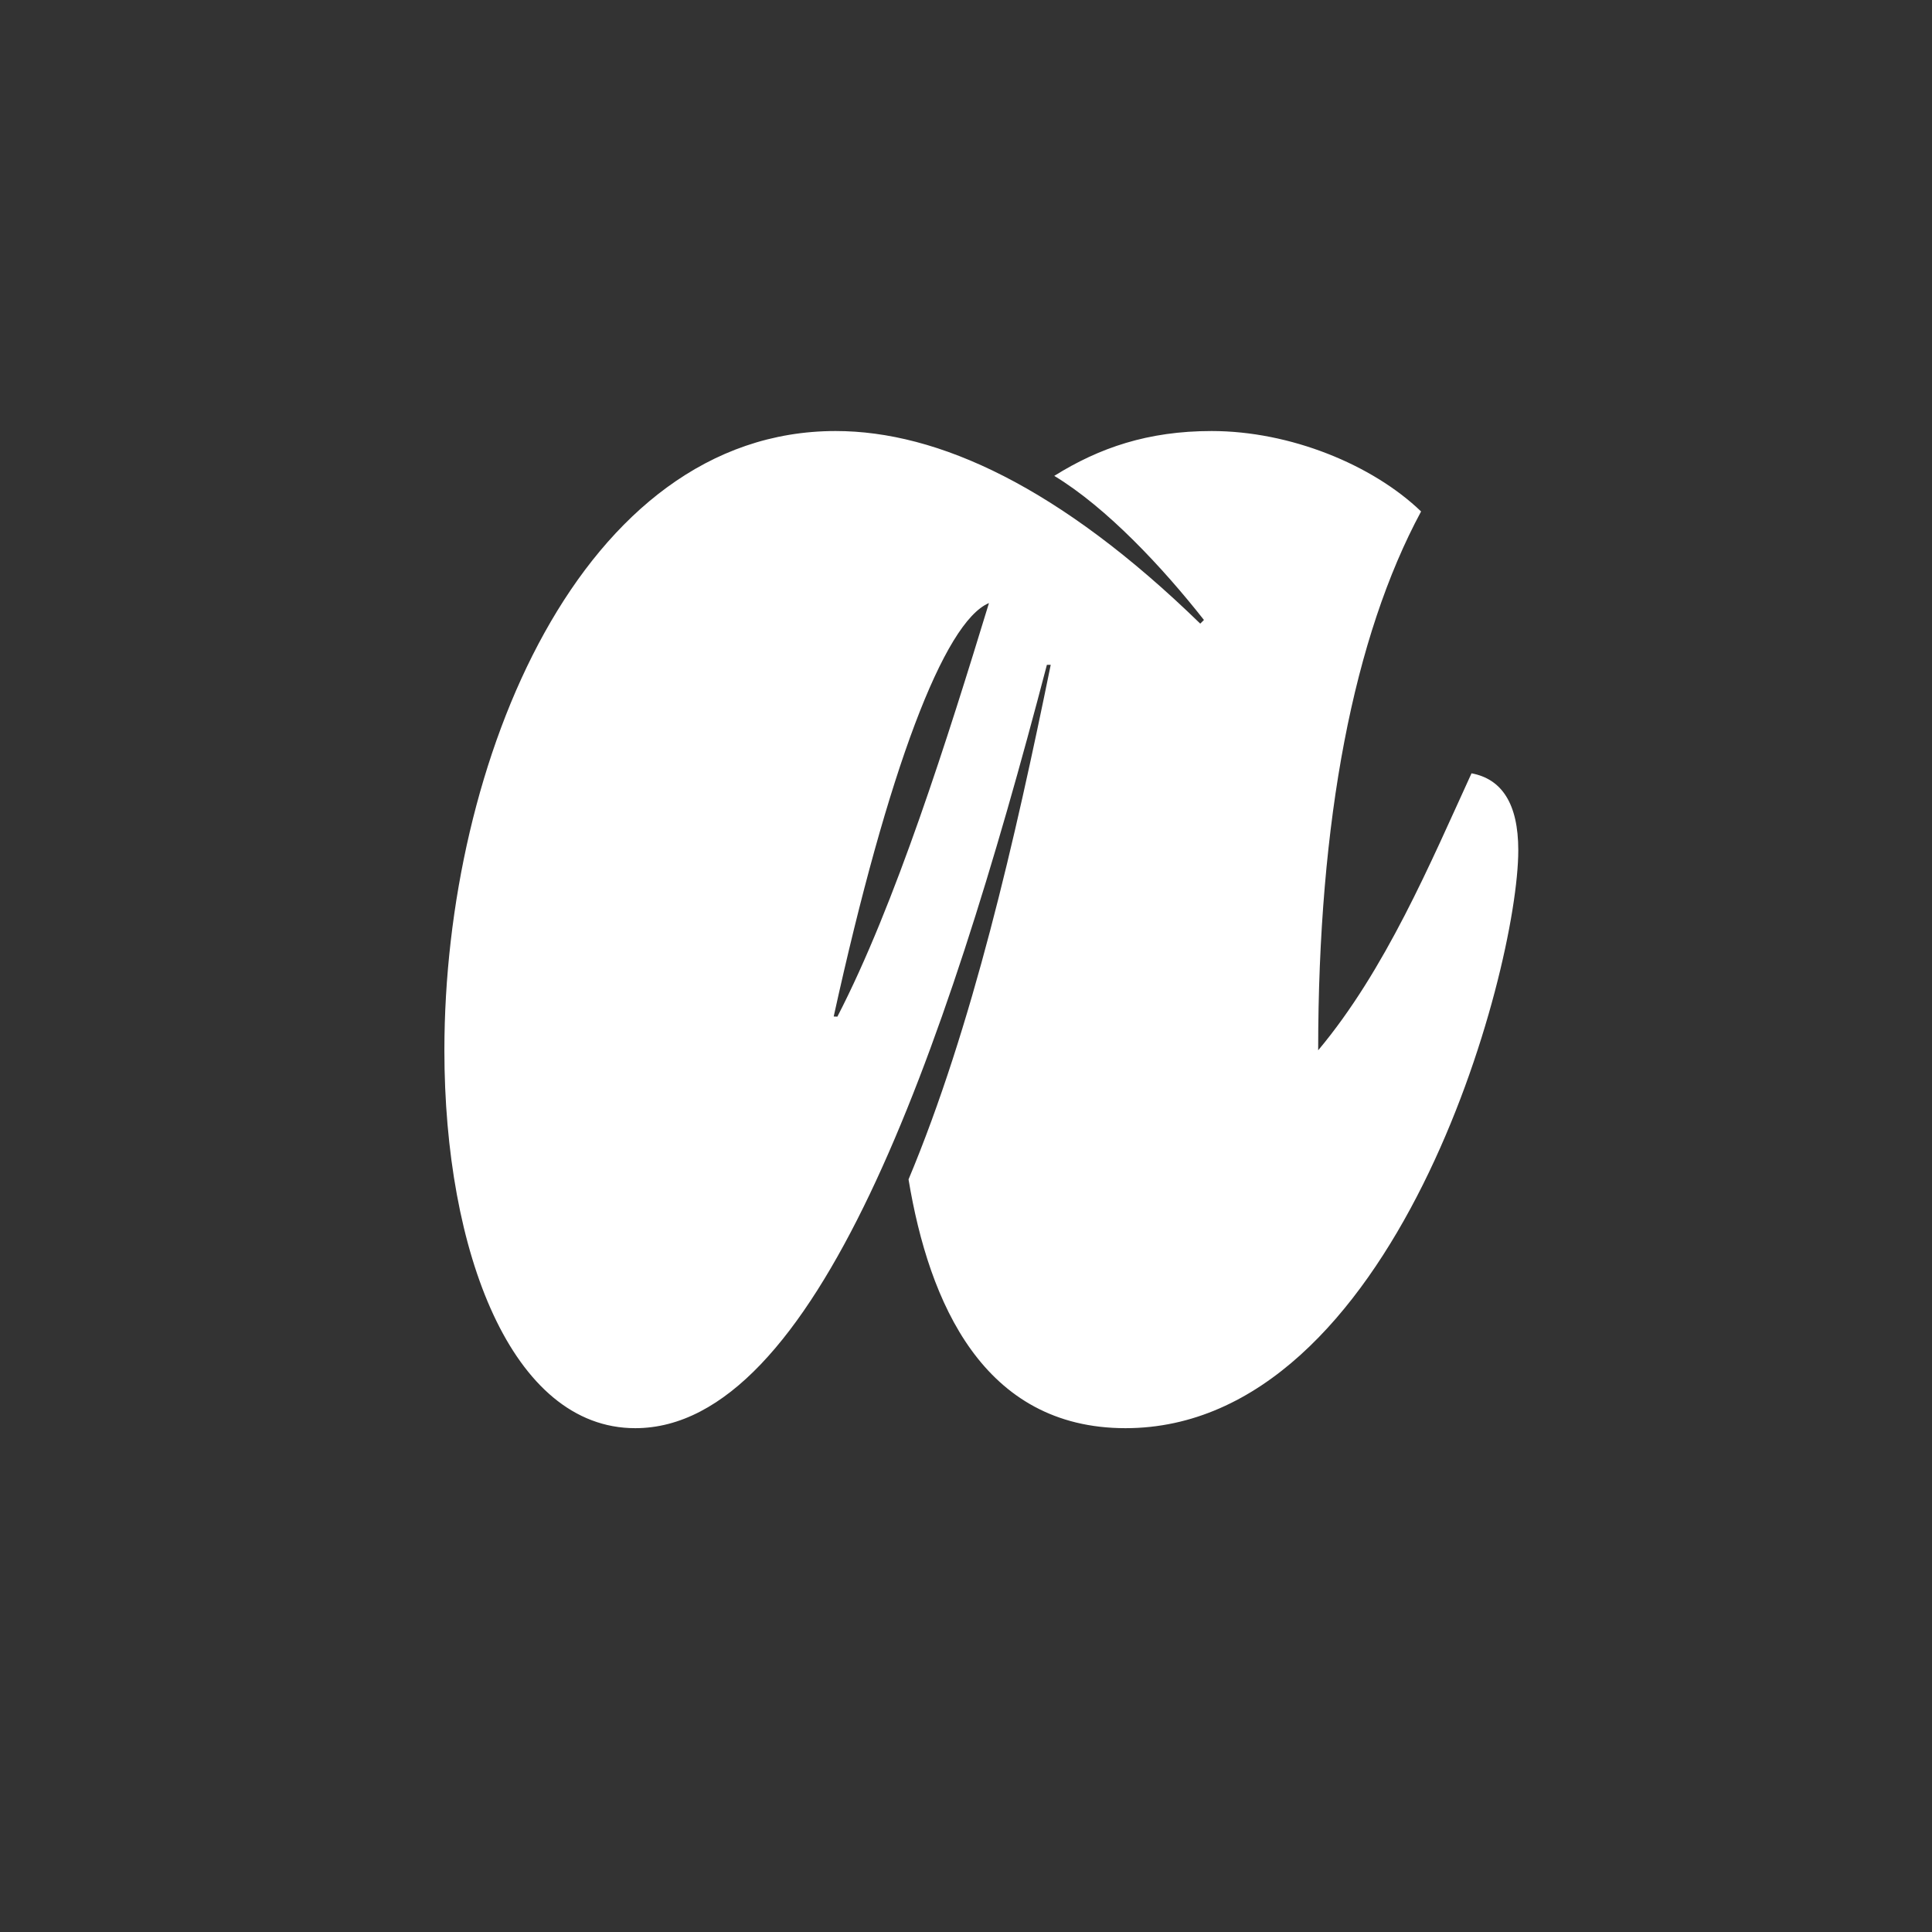 <?xml version='1.0' encoding='UTF-8'?>
<svg xmlns="http://www.w3.org/2000/svg" width="141.73px" height="141.73px" x="0px" y="0px" viewBox="0 0 141.73 141.73" enable-background="new 0 0 141.73 141.73"><rect x="0" y="0" width="141.73" height="141.73" fill="#333333" stroke="none"/><path fill="#fff" d="M82.56 104.77c19.76 0 28.82-33.49 28.82-42.4 0-3.44-1.23-5.23-3.43-5.64-3.02 6.59-6.3 14.41-11.25 20.32 0-16.88 2.6-30.34 7.55-39.53-3.57-3.43-9.6-5.9-15.37-5.9-4.67 0-8.24 1.23-11.54 3.29 3.85 2.33 7.96 6.73 10.98 10.57l-.27.27C77.75 35.73 68.83 31.62 61.3 31.62c-18.67 0-28.7 24.29-28.7 45.43 0 14.82 4.95 27.72 14 27.72 13.18 0 22.66-27.17 30.2-56h.28c-2.6 12.77-5.77 26.63-10.43 37.75 1.5 9.06 5.49 18.25 15.92 18.25m-21.41-30.2c3.98-18.1 8.1-28.95 11.39-30.33-3.02 9.88-6.86 22.1-11.12 30.34Zm0 0"/></svg>
